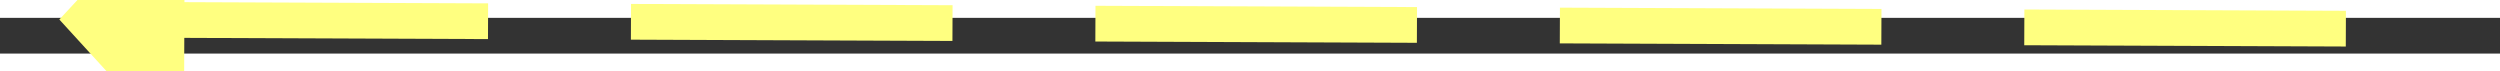 ﻿<?xml version="1.0" encoding="utf-8"?>
<svg version="1.1" xmlns:xlink="http://www.w3.org/1999/xlink" width="140px" height="4px" preserveAspectRatio="xMinYMid meet" viewBox="334 2459  140 2" xmlns="http://www.w3.org/2000/svg">
  <rect x="334" y="2459" width="140" height="2" fill="#333333" stroke="none"/>
  <g transform="matrix(0.017 1 -1 0.017 2856.575 2013.129 )">
    <path d="M 344 2452.4  L 337 2460  L 344 2467.6  L 344 2452.4  Z " fill-rule="nonzero" fill="#ffff80" stroke="none" transform="matrix(0.021 -1 1 0.021 -2064.057 2811.444 )" />
    <path d="M 343 2460  L 471 2460  " stroke-width="2" stroke-dasharray="18,8" stroke="#ffff80" fill="none" transform="matrix(0.021 -1 1 0.021 -2064.057 2811.444 )" />
  </g>
</svg>
